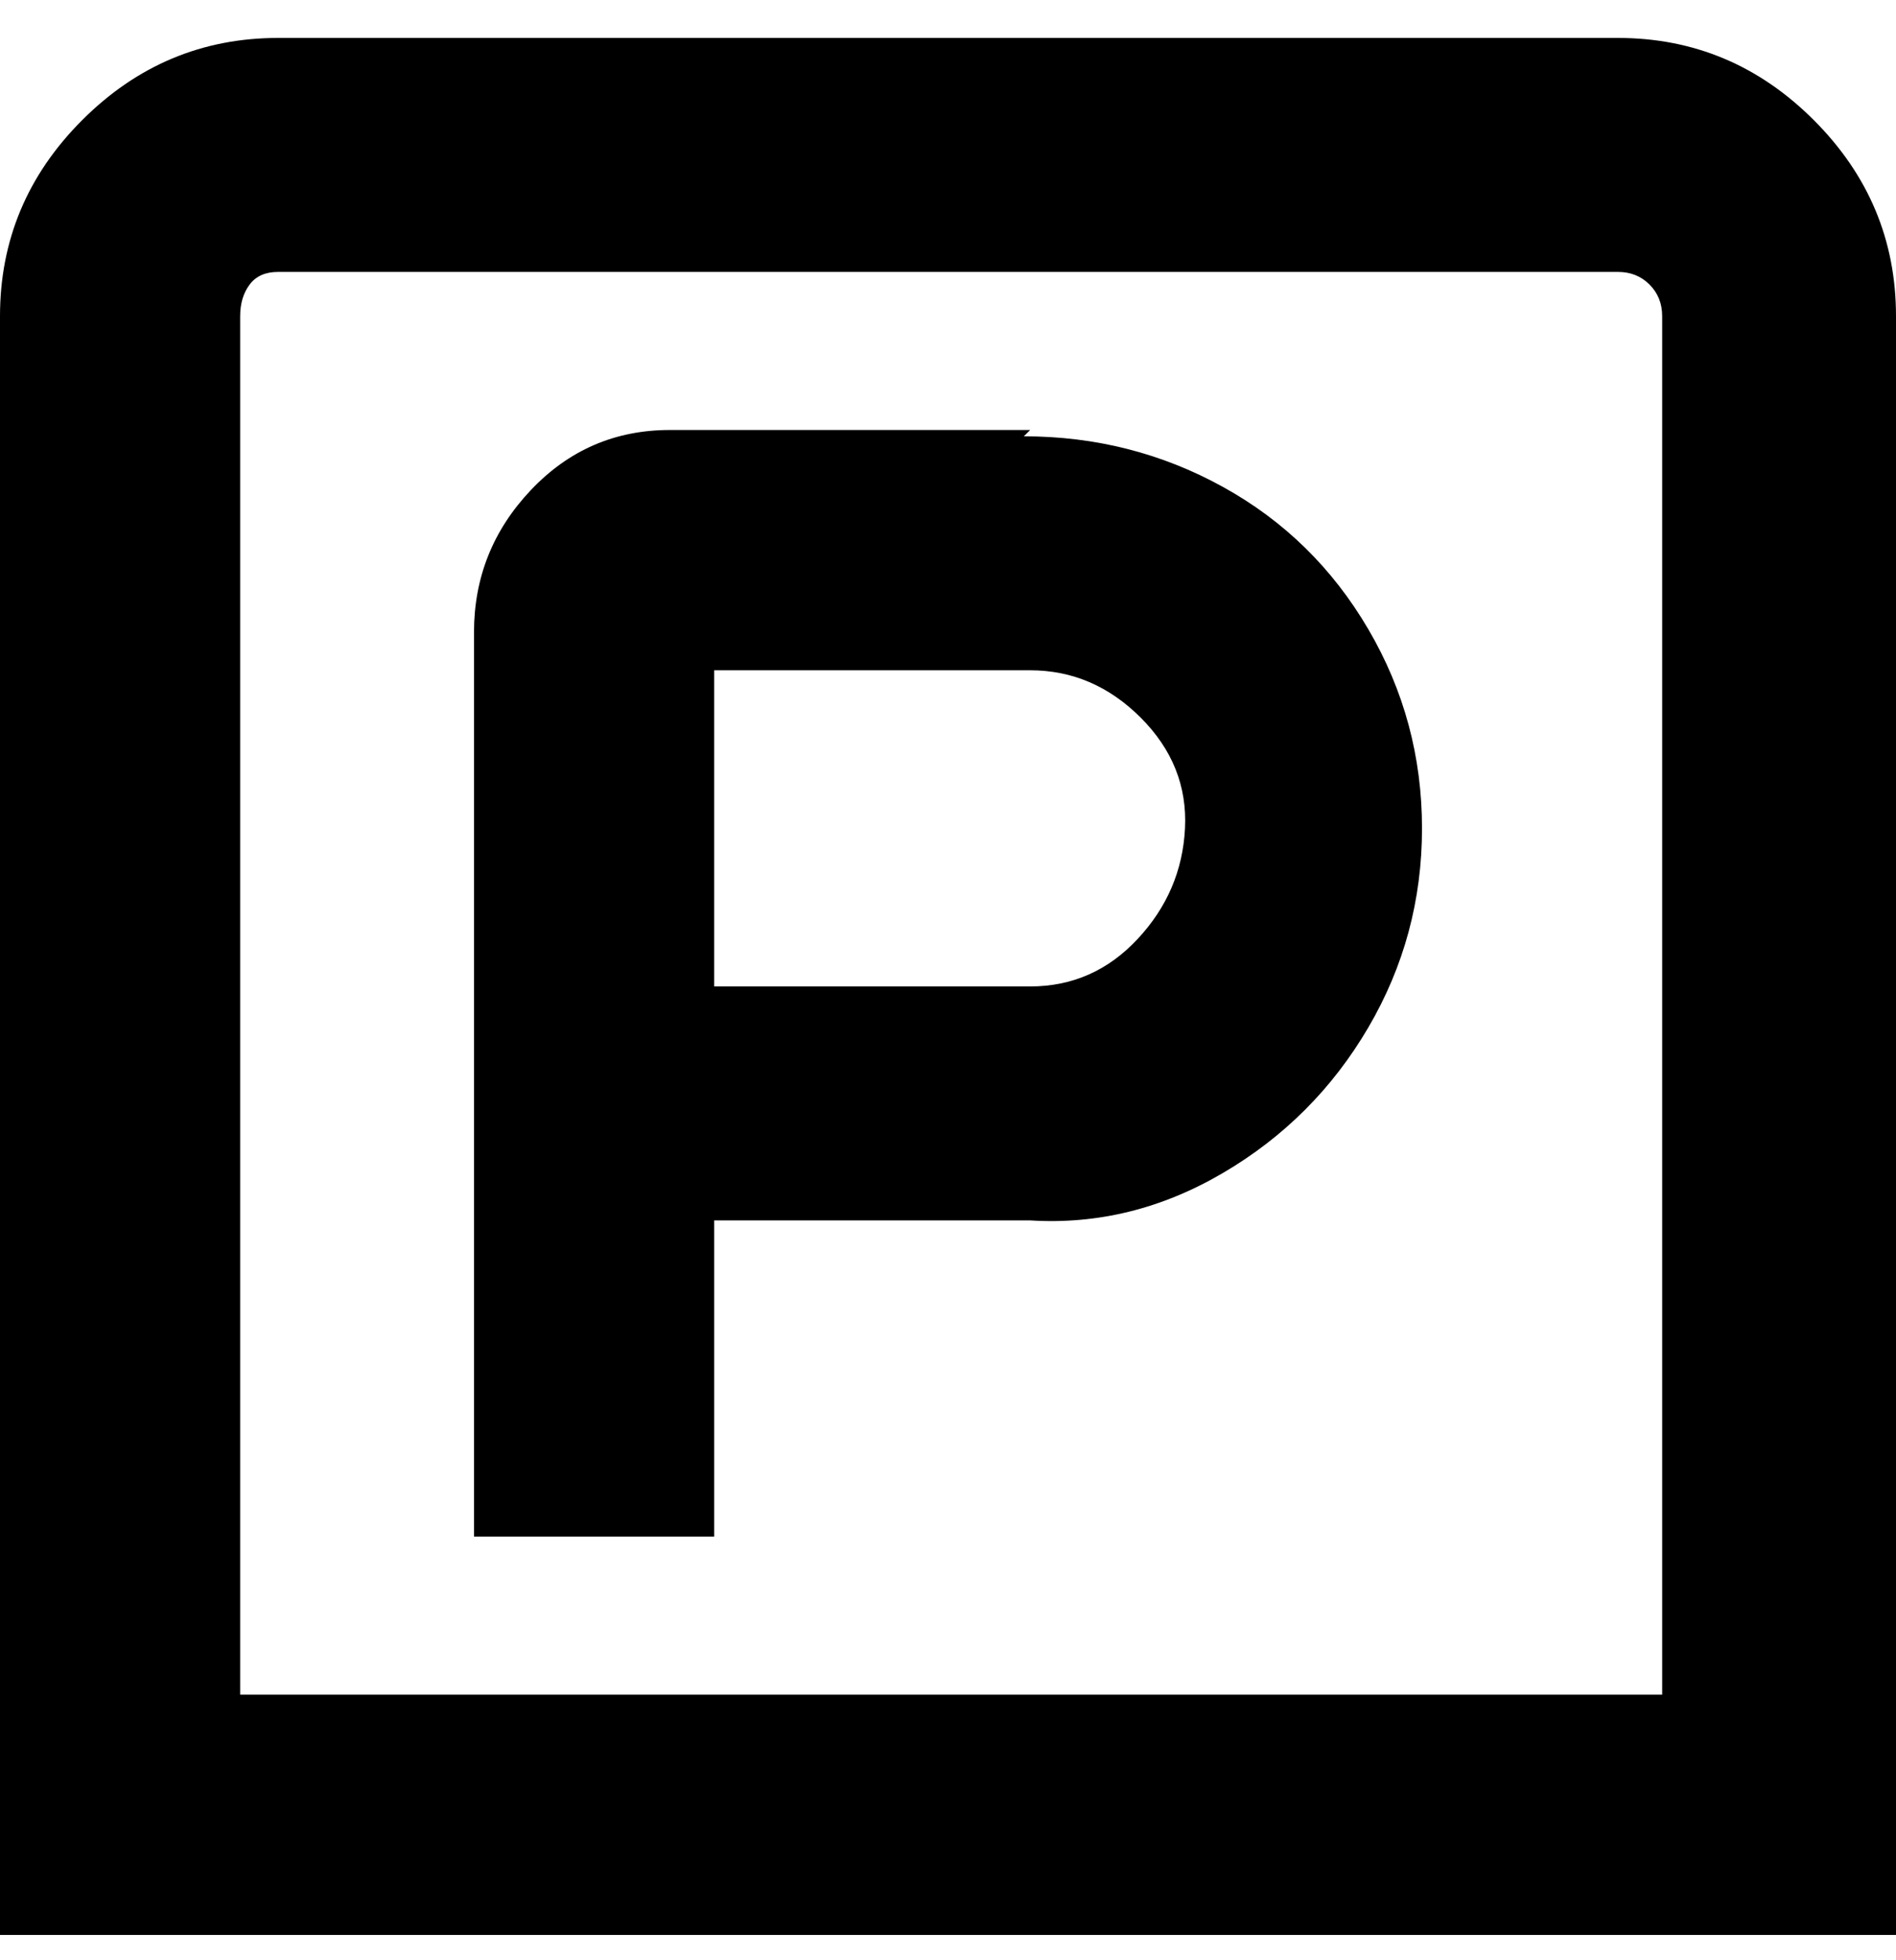 <svg viewBox="0 0 300 310" xmlns="http://www.w3.org/2000/svg"><path d="M256 6H44Q26 6 13 19T0 50v256h300V50q0-18-13-31T256 6zm7 262H38V50q0-3 1.5-5t4.5-2h212q3 0 5 2t2 5v218zM163 68h-57q-13 0-22 9.5T75 100v143h38v-50h50q16 1 30.5-7.5t23-23Q225 148 225 131t-8.5-31.5Q208 85 193.5 77T162 69l1-1zm0 88h-50v-50h50q10 0 17.5 7.5t7 17.5q-.5 10-7.5 17.5t-17 7.5z"/></svg>